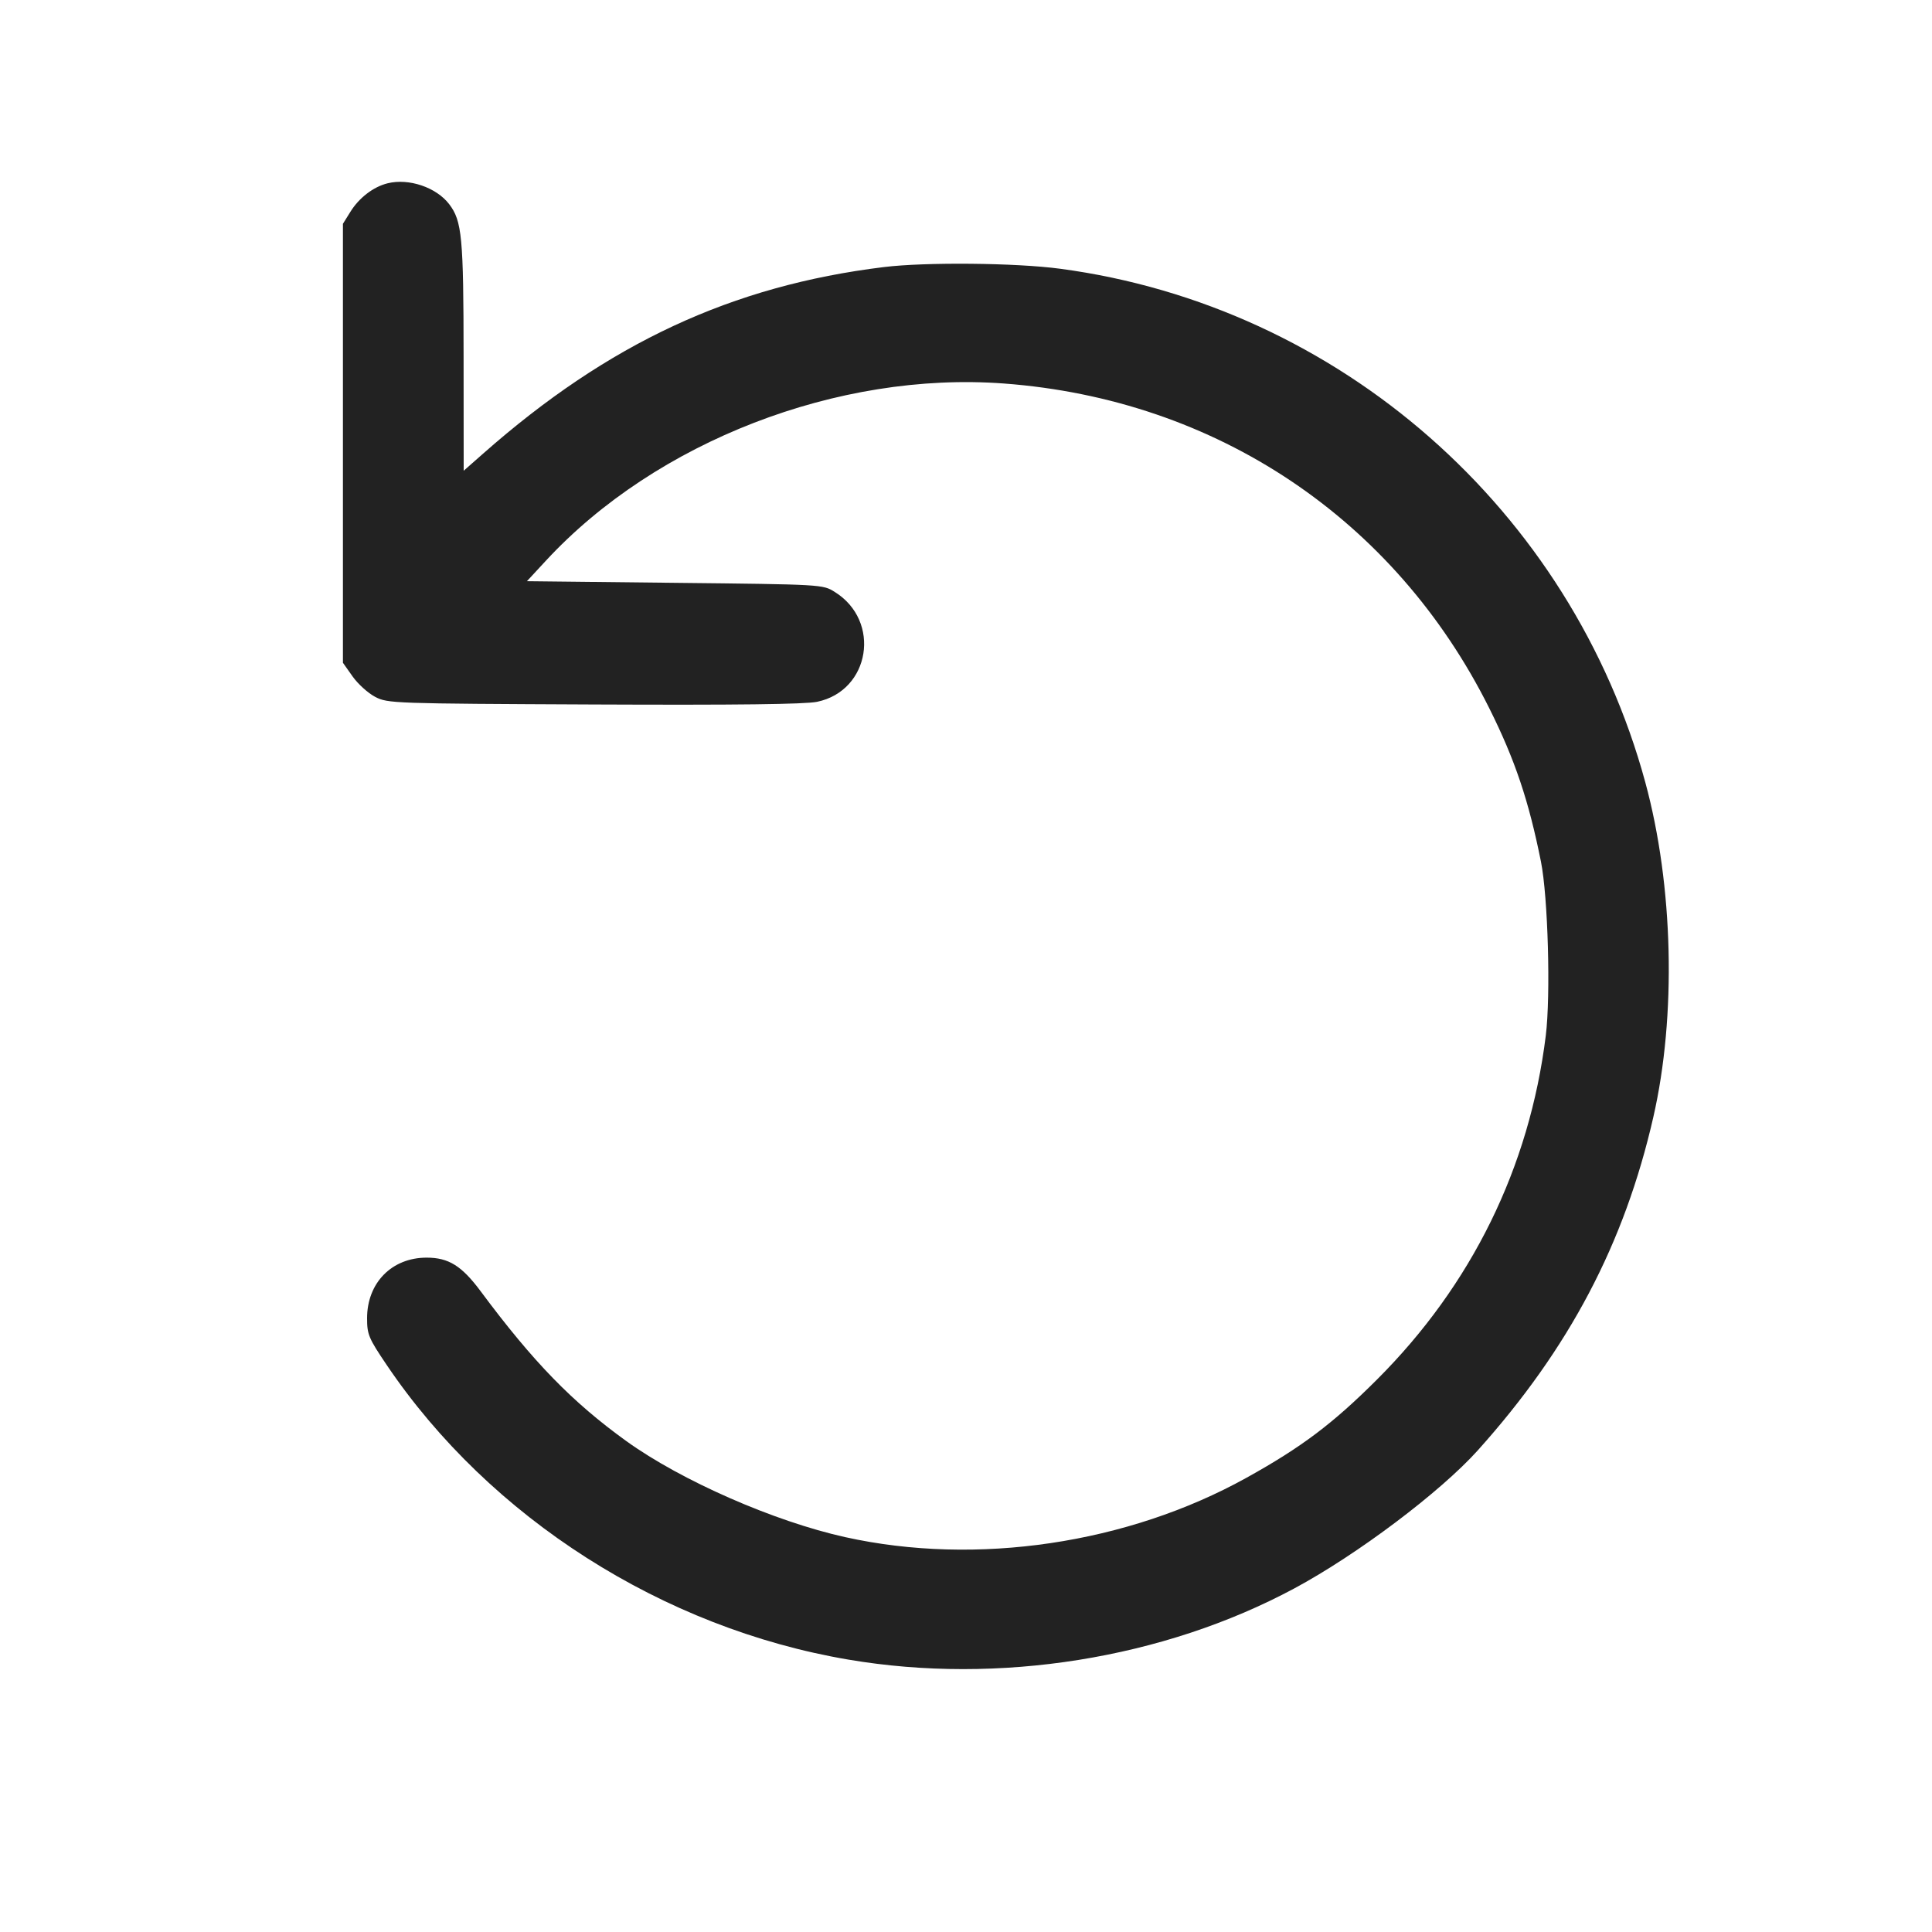 <svg width="64" height="64" viewBox="0 0 64 64" fill="none" xmlns="http://www.w3.org/2000/svg">
<path fill-rule="evenodd" clip-rule="evenodd" d="M12.839 6.072C12.368 6.189 11.897 6.55 11.608 7.015L11.36 7.413V21.955L11.68 22.408C11.856 22.657 12.192 22.961 12.427 23.084C12.845 23.302 12.994 23.307 19.672 23.337C24.42 23.358 26.665 23.331 27.068 23.248C28.828 22.882 29.199 20.57 27.651 19.608C27.254 19.36 27.249 19.36 22.354 19.307L17.455 19.253L18.087 18.57C21.739 14.625 27.763 12.295 33.254 12.704C40.287 13.228 46.206 17.189 49.337 23.467C50.185 25.167 50.641 26.52 51.046 28.543C51.28 29.711 51.371 32.977 51.206 34.307C50.664 38.676 48.75 42.572 45.605 45.709C44.147 47.164 43.111 47.943 41.295 48.951C37.35 51.142 32.346 51.883 28 50.92C25.643 50.398 22.567 49.048 20.748 47.738C18.956 46.446 17.668 45.122 15.925 42.778C15.296 41.932 14.862 41.661 14.133 41.661C12.979 41.661 12.16 42.495 12.16 43.669C12.16 44.209 12.21 44.328 12.815 45.224C16.235 50.285 21.958 53.935 28.107 54.977C33.077 55.82 38.543 54.947 42.88 52.616C44.961 51.498 47.721 49.419 48.96 48.038C51.985 44.664 53.811 41.198 54.768 37.008C55.537 33.648 55.434 29.344 54.504 25.92C52.052 16.888 44.363 10.137 35.123 8.903C33.651 8.706 30.665 8.678 29.28 8.847C24.247 9.464 20.147 11.372 16.007 15.024L15.36 15.594L15.357 11.824C15.355 7.85 15.305 7.321 14.88 6.764C14.455 6.206 13.543 5.897 12.839 6.072Z" fill="#222222"/>
</svg>
